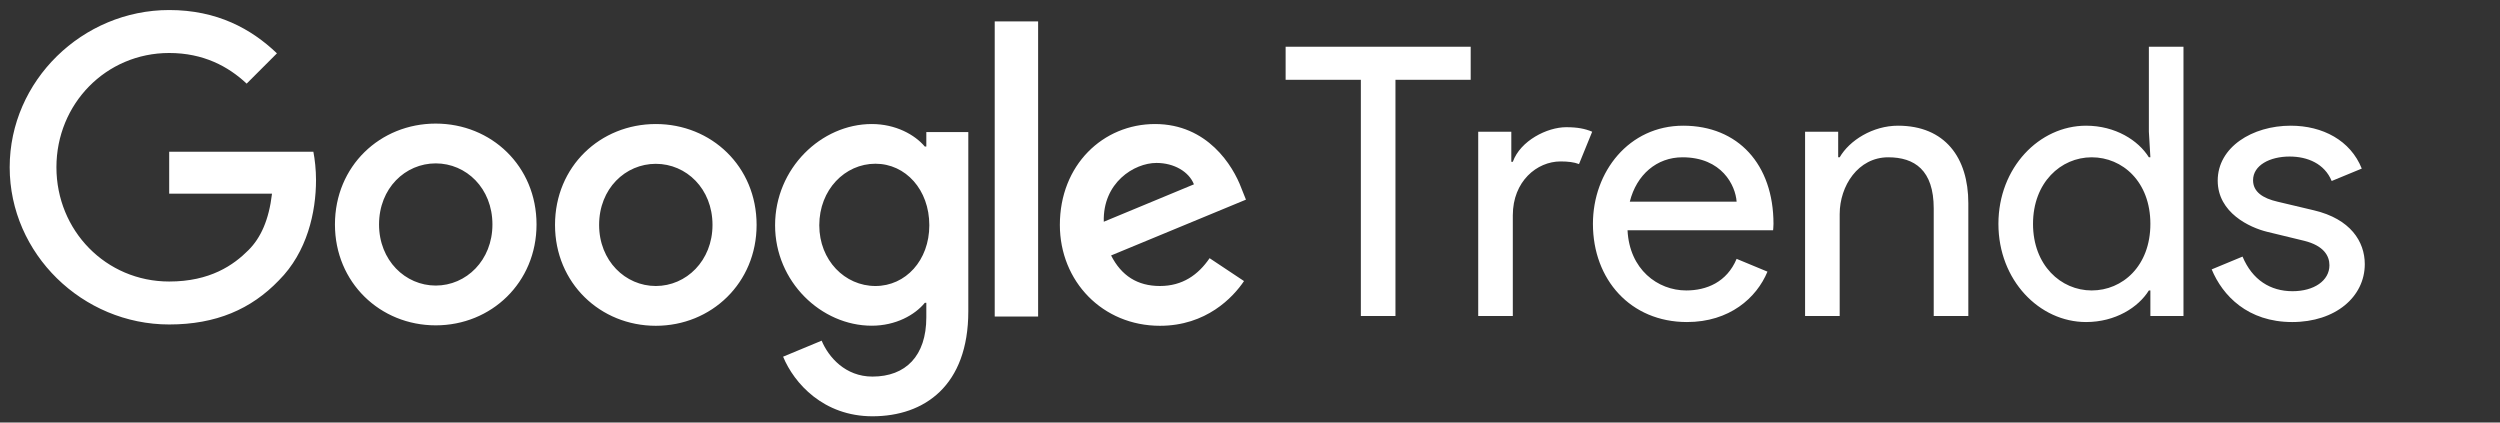 <svg xmlns="http://www.w3.org/2000/svg" height="48" width="284px" viewbox="0 0 269 48" viewBox="0 0 284 48">
    <rect x="0" y="0" width="284" height="48" fill="#333333" stroke="none"/>
    <path d="M113 2.43h4.93v33.53H113zM49.5 14.04c-6.31 0-11.45 4.82-11.45 11.46 0 6.6 5.14 11.46 11.45 11.46S60.95 32.1 60.95 25.5c0-6.64-5.14-11.46-11.45-11.46zm0 18.4c-3.46 0-6.44-2.86-6.44-6.94 0-4.12 2.98-6.94 6.44-6.94 3.46 0 6.44 2.82 6.44 6.94 0 4.08-2.98 6.94-6.44 6.94zm25-18.35c-6.31 0-11.45 4.82-11.45 11.46 0 6.6 5.14 11.46 11.45 11.46s11.45-4.86 11.45-11.46c0-6.65-5.14-11.46-11.45-11.46zm0 18.4c-3.46 0-6.44-2.86-6.44-6.94 0-4.12 2.98-6.94 6.44-6.94s6.44 2.82 6.44 6.94c0 4.07-2.98 6.94-6.44 6.94zm30.73-15.84h-.17c-1.13-1.34-3.3-2.56-6.03-2.56-5.73 0-10.98 5.03-10.98 11.5C88.05 32.01 93.3 37 99.03 37c2.73 0 4.9-1.22 6.03-2.6h.17v1.65c0 4.38-2.34 6.73-6.12 6.73-3.08 0-4.99-2.21-5.77-4.08l-4.38 1.82c1.26 3.04 4.6 6.77 10.15 6.77 5.9 0 10.89-3.47 10.89-11.93V15h-4.77v1.65zm-5.78 15.84c-3.47 0-6.38-2.91-6.38-6.9 0-4.04 2.91-6.99 6.38-6.99 3.43 0 6.12 2.95 6.12 6.99 0 3.99-2.69 6.9-6.12 6.9zm-71.22-4.08c1.39-1.39 2.32-3.42 2.67-6.41H19.22v-4.76H35.6c.17.87.3 2.06.3 3.2 0 3.66-1 8.19-4.22 11.41-3.14 3.27-7.14 5.01-12.46 5.01C9.38 36.86 1.1 28.84 1.1 19S9.38 1.14 19.22 1.14c5.44 0 9.32 2.13 12.24 4.92L28.02 9.5c-2.09-1.96-4.92-3.48-8.8-3.48-7.19 0-12.81 5.79-12.81 12.98s5.62 12.98 12.81 12.98c4.66 0 7.32-1.87 9.01-3.57zm103.54 4.08c-2.56 0-4.38-1.17-5.55-3.47l15.32-6.34-.52-1.3c-.95-2.56-3.86-7.29-9.81-7.29-5.9 0-10.81 4.64-10.81 11.46 0 6.42 4.86 11.46 11.37 11.46 5.25 0 8.29-3.21 9.55-5.08l-3.91-2.6c-1.3 1.9-3.08 3.16-5.64 3.16zm-.39-13.98c2 0 3.69 1 4.25 2.43l-10.24 4.25c-.13-4.42 3.43-6.68 5.99-6.68z" fill="#FFF" opacity="1"/>

<path fill="#ffffff" opacity="1" d="M158.524 35.901L158.524 9.066L167.07 9.066L167.07 5.306L146.047 5.306L146.047 9.066L154.593 9.066L154.593 35.901zM171.856 35.901L171.856 24.449C171.856 20.603 174.591 18.339 177.283 18.339C178.137 18.339 178.821 18.424 179.376 18.638L180.872 14.963C180.06 14.621 179.205 14.45 177.923 14.45C175.744 14.45 172.71 15.989 171.856 18.381L171.685 18.381L171.685 14.963L167.925 14.963L167.925 35.901zM191.64 36.584C196.468 36.584 199.545 33.85 200.784 30.859L197.28 29.406C196.169 32.055 193.862 32.995 191.554 32.995C188.307 32.995 185.102 30.602 184.888 26.158L201.425 26.158C201.425 26.158 201.468 25.731 201.468 25.432C201.468 18.681 197.451 14.279 191.213 14.279C185.059 14.279 180.957 19.492 180.957 25.432C180.957 31.756 185.23 36.584 191.64 36.584zM197.28 22.911L185.145 22.911C185.914 19.834 188.221 17.869 191.127 17.869C195.614 17.869 197.152 21.073 197.28 22.911zM208.817 14.963L205.057 14.963L205.057 35.901L208.988 35.901L208.988 24.321C208.988 21.116 211.082 17.869 214.5 17.869C217.491 17.869 219.671 19.322 219.671 23.68L219.671 35.901L223.602 35.901L223.602 23.082C223.602 17.911 220.953 14.279 215.611 14.279C212.748 14.279 210.099 15.946 208.988 17.869L208.817 17.869zM236.976 36.584C240.309 36.584 242.916 34.918 244.112 32.995L244.283 32.995L244.283 35.901L248.043 35.901L248.043 5.306L244.112 5.306L244.112 14.963L244.283 17.869L244.112 17.869C242.916 15.946 240.309 14.279 236.976 14.279C231.678 14.279 227.02 19.022 227.02 25.432C227.02 31.841 231.678 36.584 236.976 36.584zM237.617 32.995C234.113 32.995 230.951 30.132 230.951 25.432C230.951 20.732 234.113 17.869 237.617 17.869C241.121 17.869 244.283 20.646 244.283 25.432C244.283 30.218 241.121 32.995 237.617 32.995zM260.392 36.584C265.306 36.584 268.639 33.722 268.639 30.004C268.639 27.44 267.016 24.876 262.871 23.894L258.726 22.911C257.059 22.526 255.948 21.8 255.948 20.475C255.948 18.766 257.871 17.783 260.093 17.783C262.144 17.783 264.067 18.595 264.879 20.561L268.297 19.151C267.016 15.946 263.854 14.279 260.221 14.279C255.863 14.279 251.932 16.715 251.932 20.518C251.932 24.193 255.607 25.859 257.529 26.329L261.76 27.355C263.982 27.91 264.623 29.064 264.623 30.132C264.623 31.884 262.871 33.081 260.435 33.081C257.914 33.081 255.863 31.799 254.752 29.149L251.248 30.602C252.487 33.593 255.35 36.584 260.392 36.584z"/>
<rect fill="none" width="269" height="48"/>
</svg>